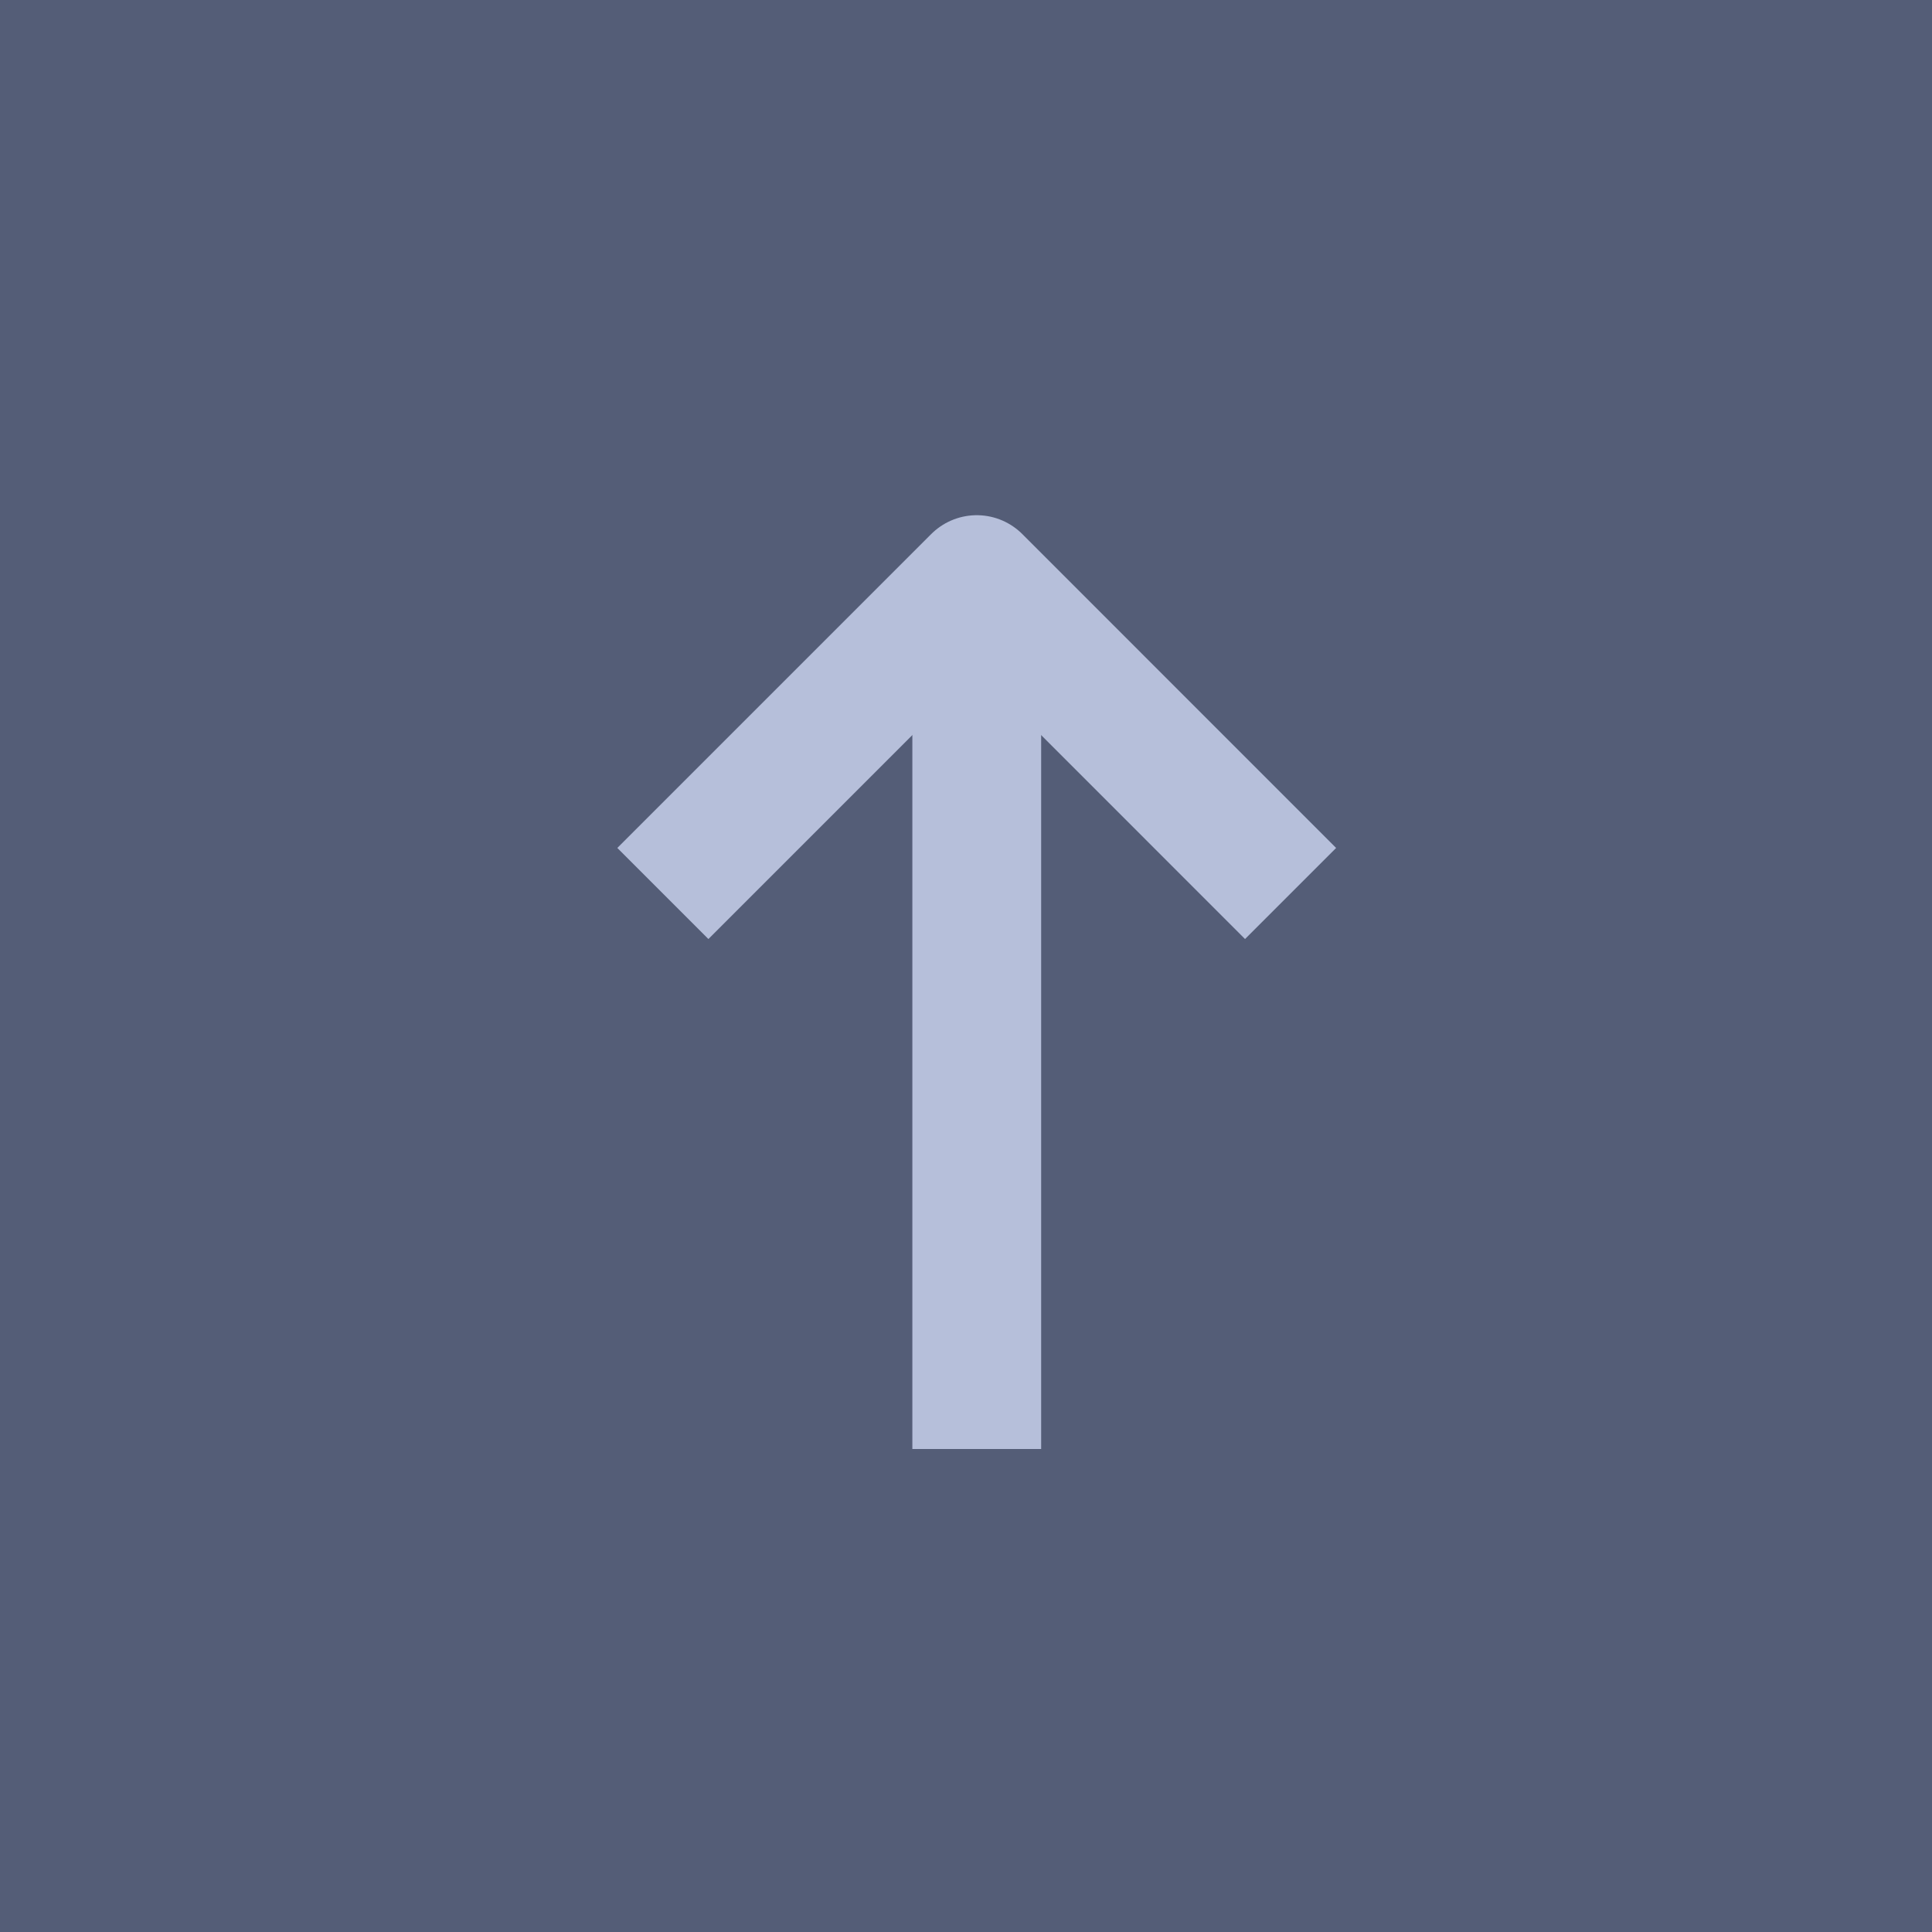 <svg width="30" height="30" viewBox="0 0 30 30" fill="none" xmlns="http://www.w3.org/2000/svg">
<rect width="30" height="30" fill="#545D77"/>
<path d="M15.167 21.5V9.833" stroke="#B6BFDA" stroke-width="2" stroke-linecap="square" stroke-linejoin="round"/>
<path d="M11 13.167L15.167 9L19.333 13.167" stroke="#B6BFDA" stroke-width="2" stroke-linecap="square" stroke-linejoin="round"/>
</svg>

